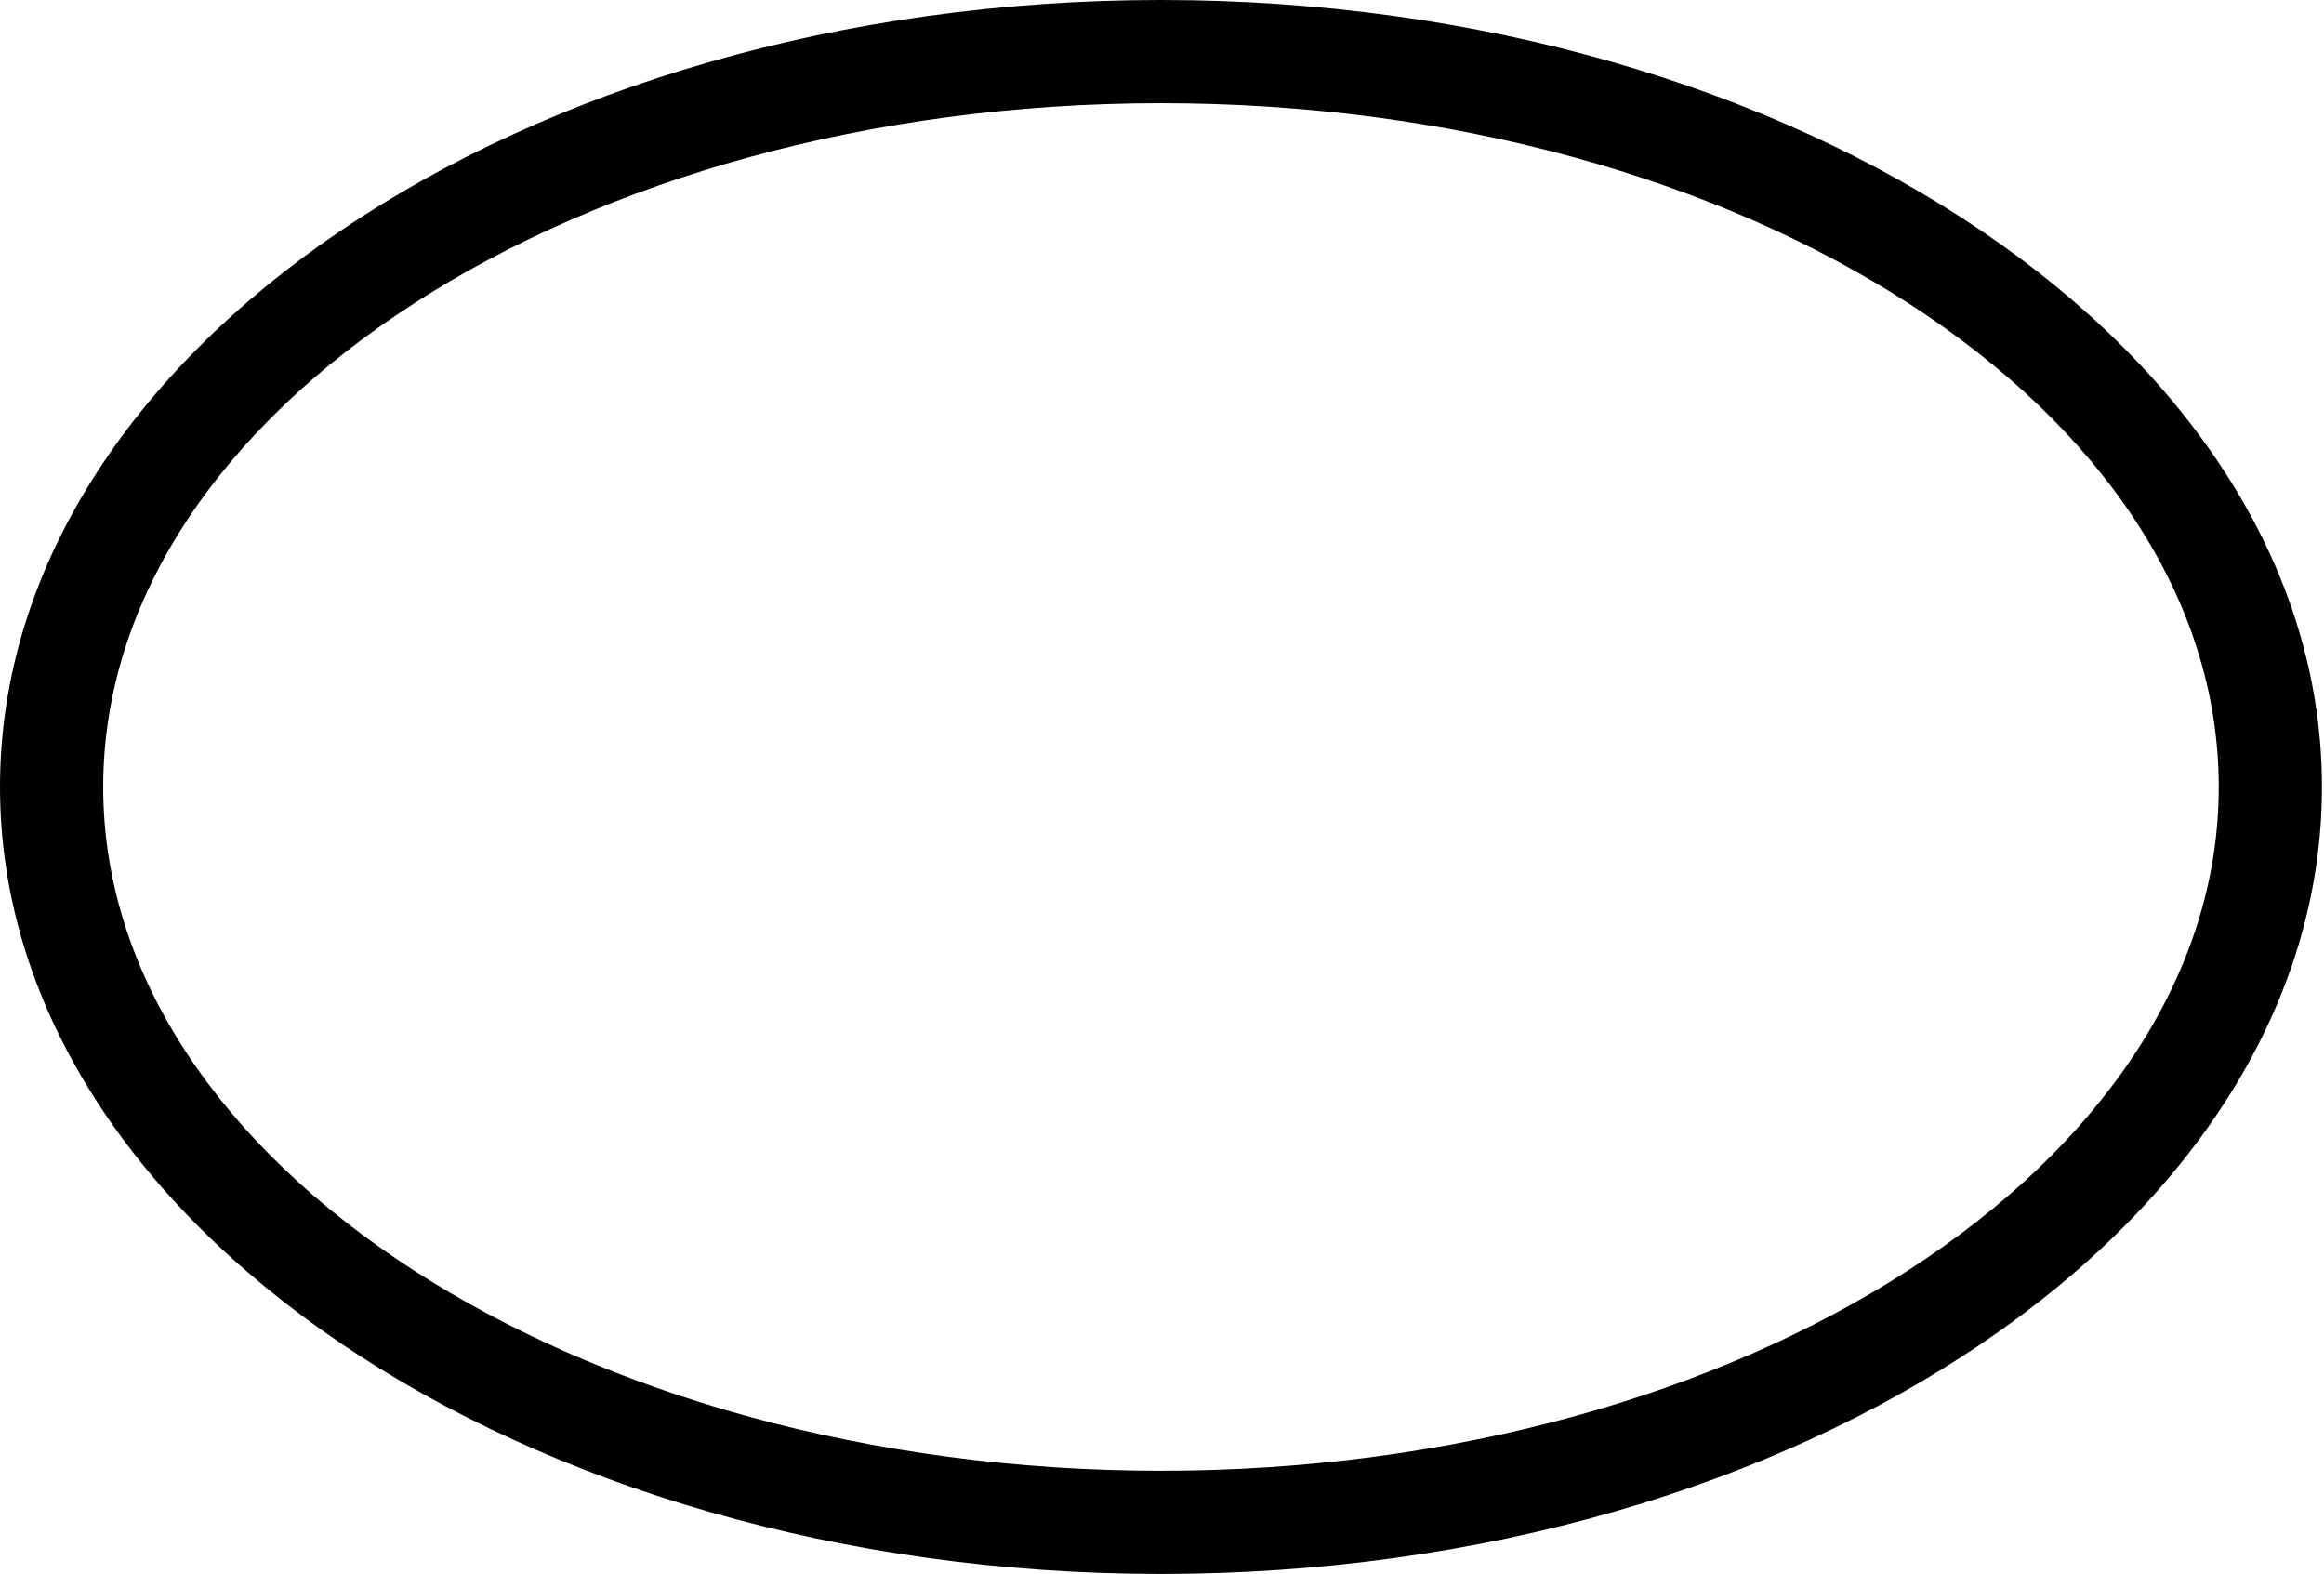 <svg xmlns="http://www.w3.org/2000/svg" viewBox="0 0 90.08 61"><title>アセット 7</title><g id="レイヤー_2" data-name="レイヤー 2"><g id="レイヤー_1-2" data-name="レイヤー 1"><path d="M45,61C20.21,61,0,47.32,0,30.5S20.21,0,45,0s45,13.68,45,30.5S69.88,61,45,61ZM45,4C22.41,4,4,15.89,4,30.5S22.41,57,45,57s41-11.89,41-26.5S67.67,4,45,4Z"/></g></g></svg>
